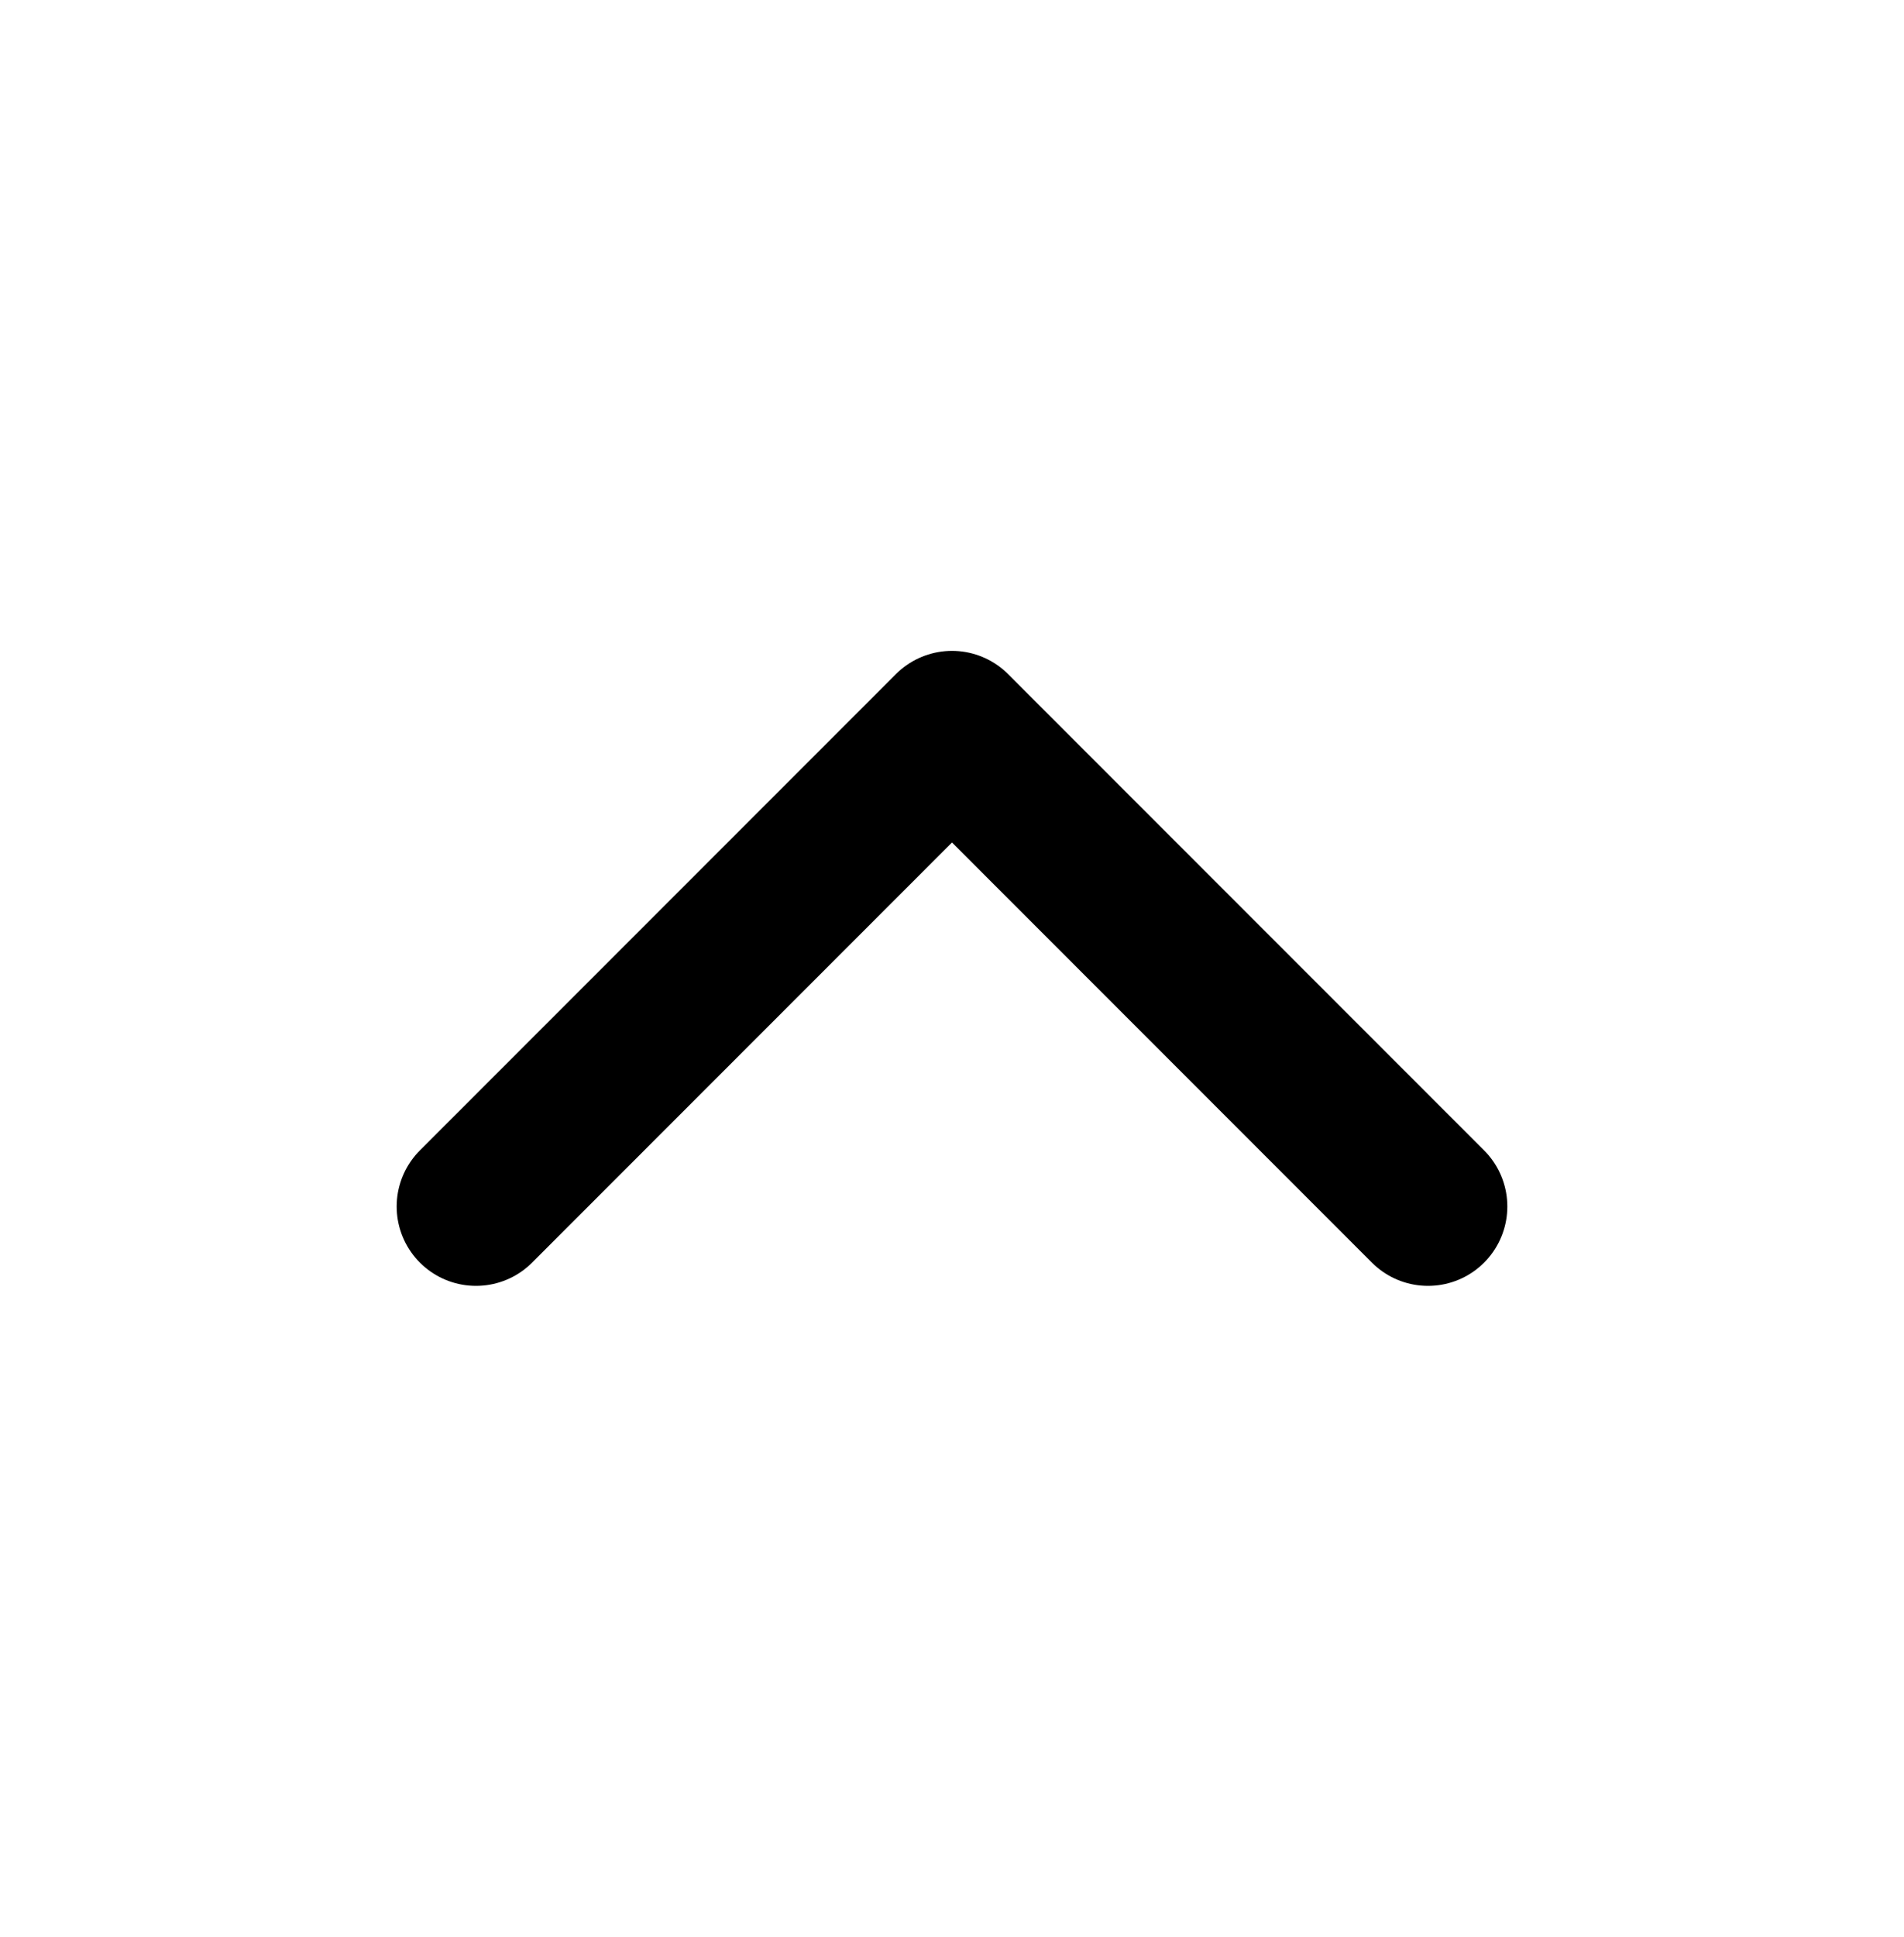 <svg width="60" height="61" viewBox="0 0 60 61" fill="none" xmlns="http://www.w3.org/2000/svg">
<path d="M45 38L30 23L15 38" stroke="black" stroke-width="5" stroke-linecap="round" stroke-linejoin="round"/>
</svg>
